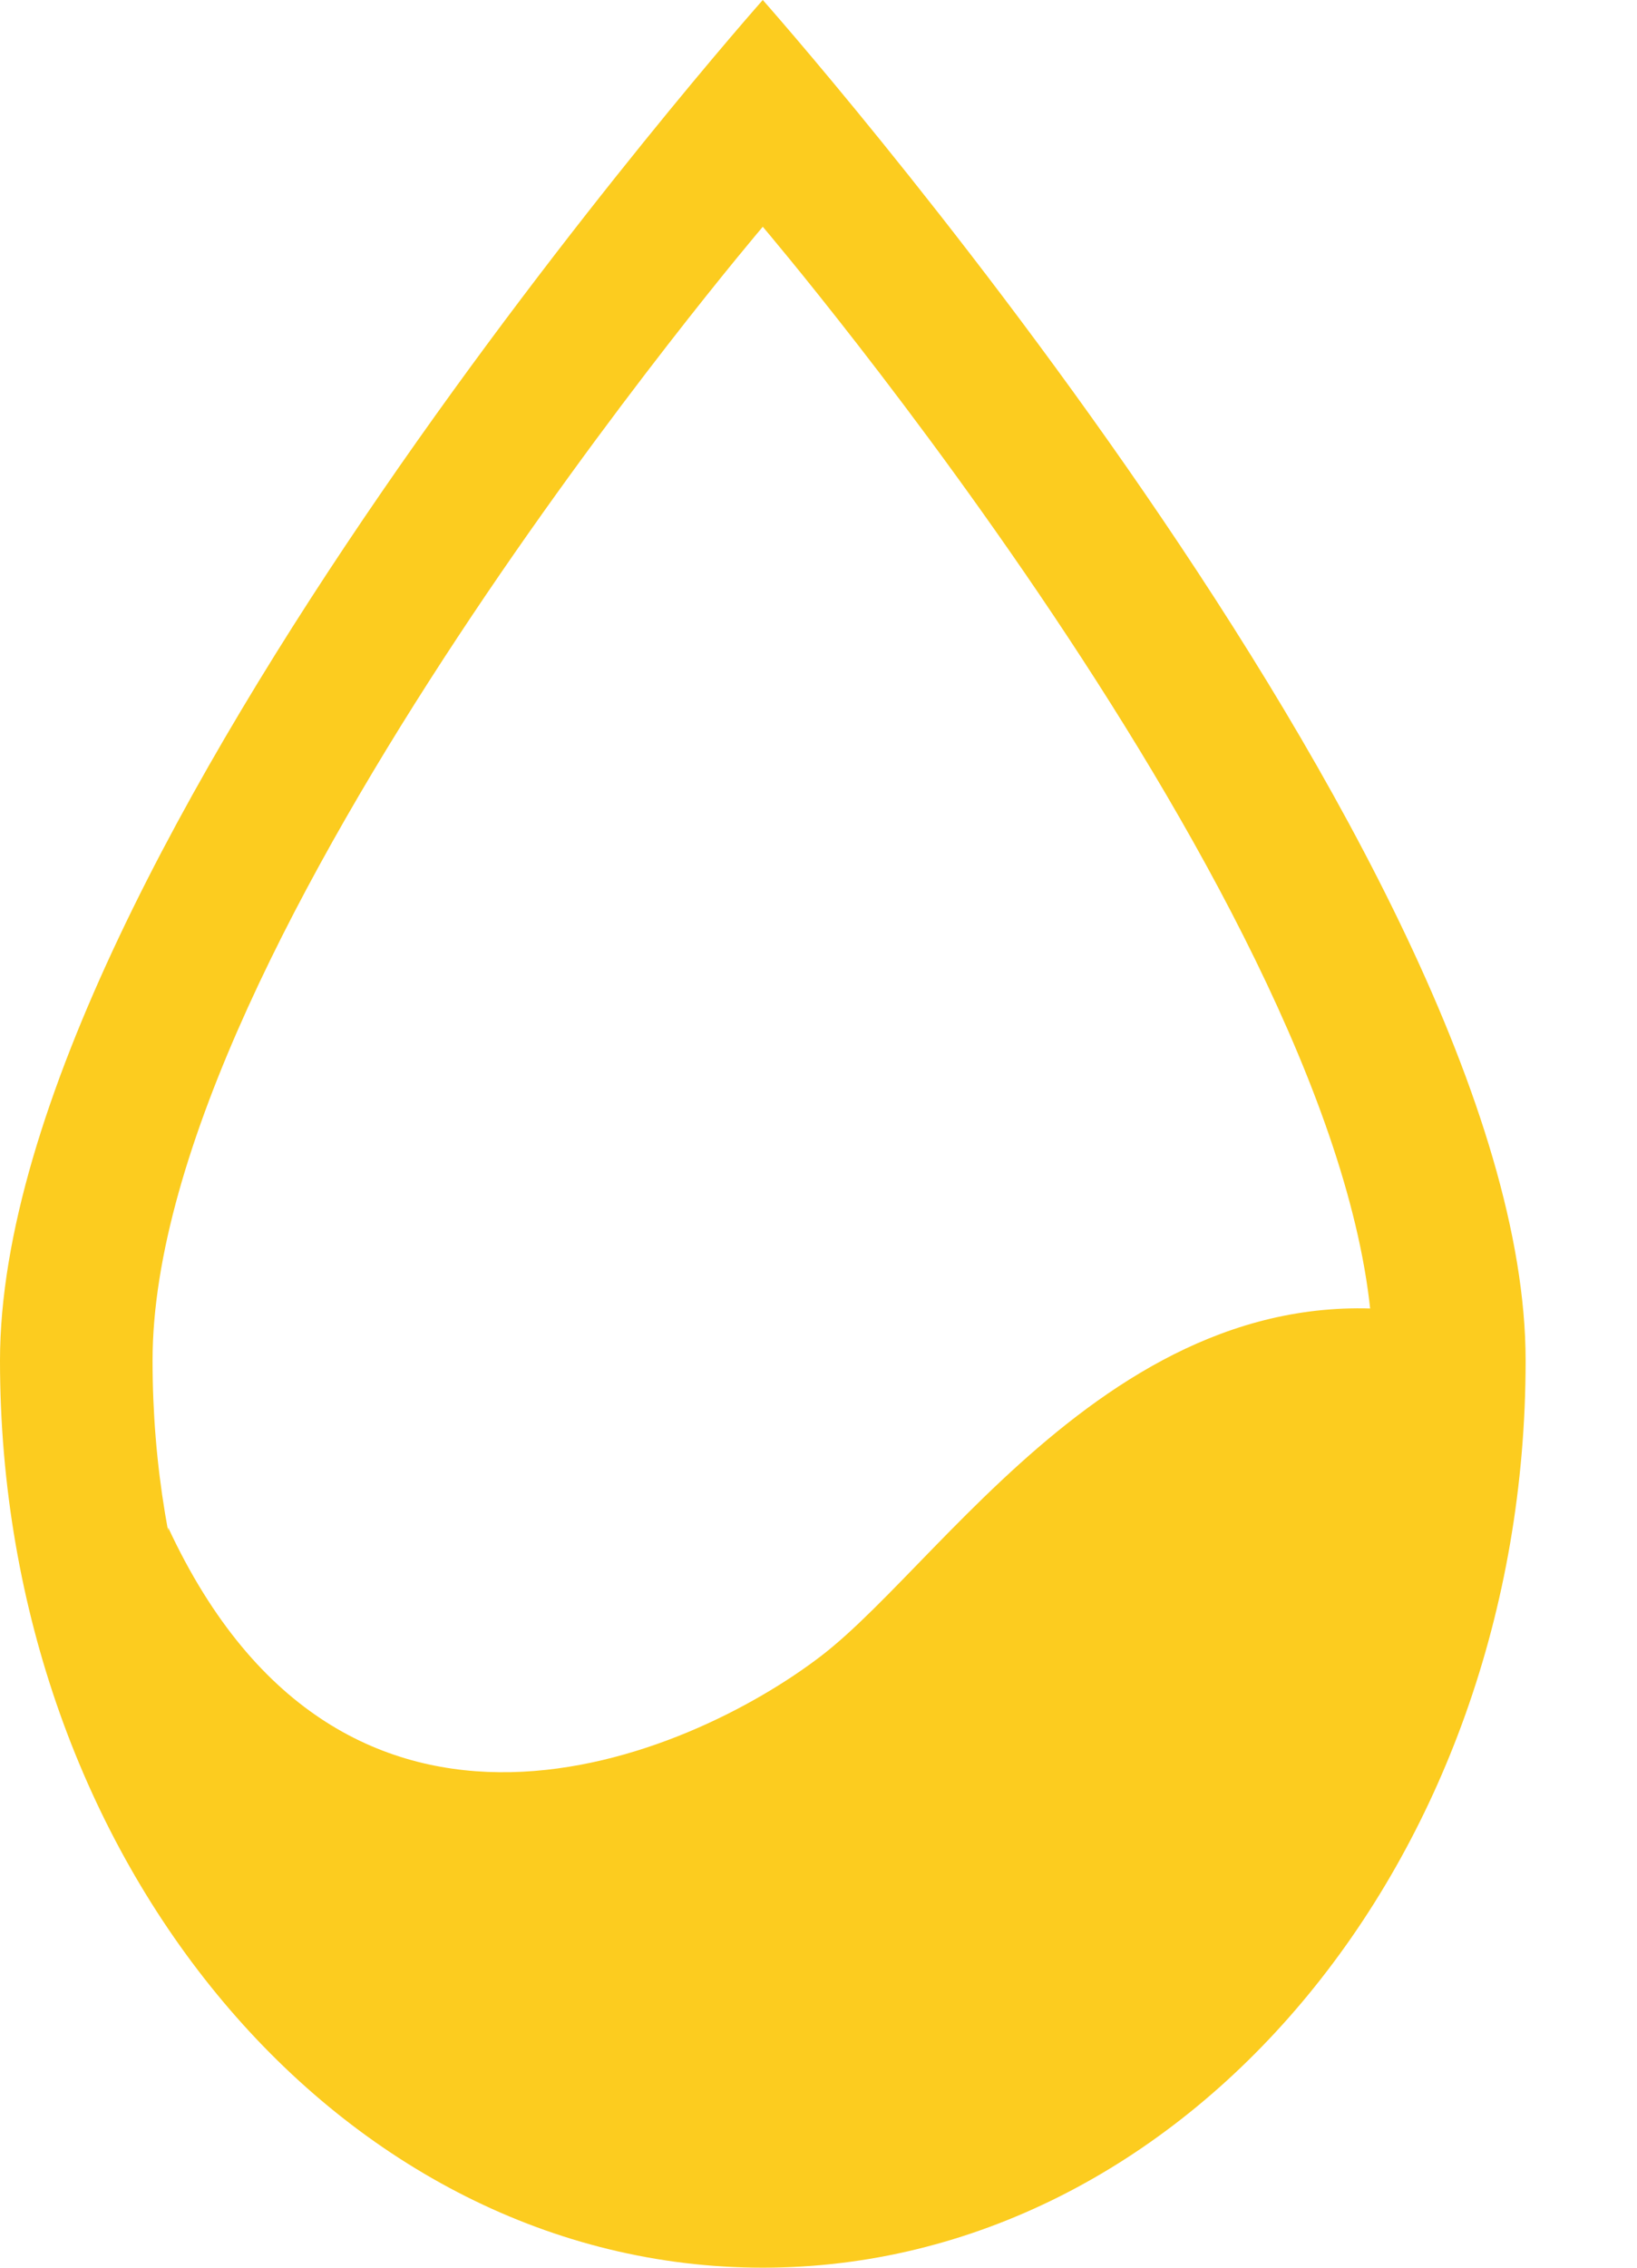 <svg width="26" height="36" viewBox="0 0 26 36" fill="none" xmlns="http://www.w3.org/2000/svg" xmlns:xlink="http://www.w3.org/1999/xlink">
<path d="M18.987,32.317C22.954,26.561 22.487,24.286 23.538,21.073C18.287,19.467 15.136,24.687 13.036,26.293C10.936,27.9 5.471,30.274 2.671,24.25C1.971,29.471 4.751,31.514 8.135,33.923L13.036,34.616L18.987,32.317Z" fill="#FCCC1F"/>
<path d="M12.115,36C5.423,36 0,29.552 0,21.6C0,13.649 12.115,0 12.115,0C12.115,0 24.231,13.647 24.231,21.6C24.231,29.554 18.805,36 12.115,36ZM12.115,3.6C12.115,3.6 2.423,14.974 2.423,21.6C2.423,28.229 6.763,33.6 12.115,33.6C17.468,33.6 21.808,28.227 21.808,21.6C21.808,14.972 12.115,3.6 12.115,3.6Z" clip-rule="evenodd" fill-rule="evenodd" fill="#FCCC1F"/>
</svg>
